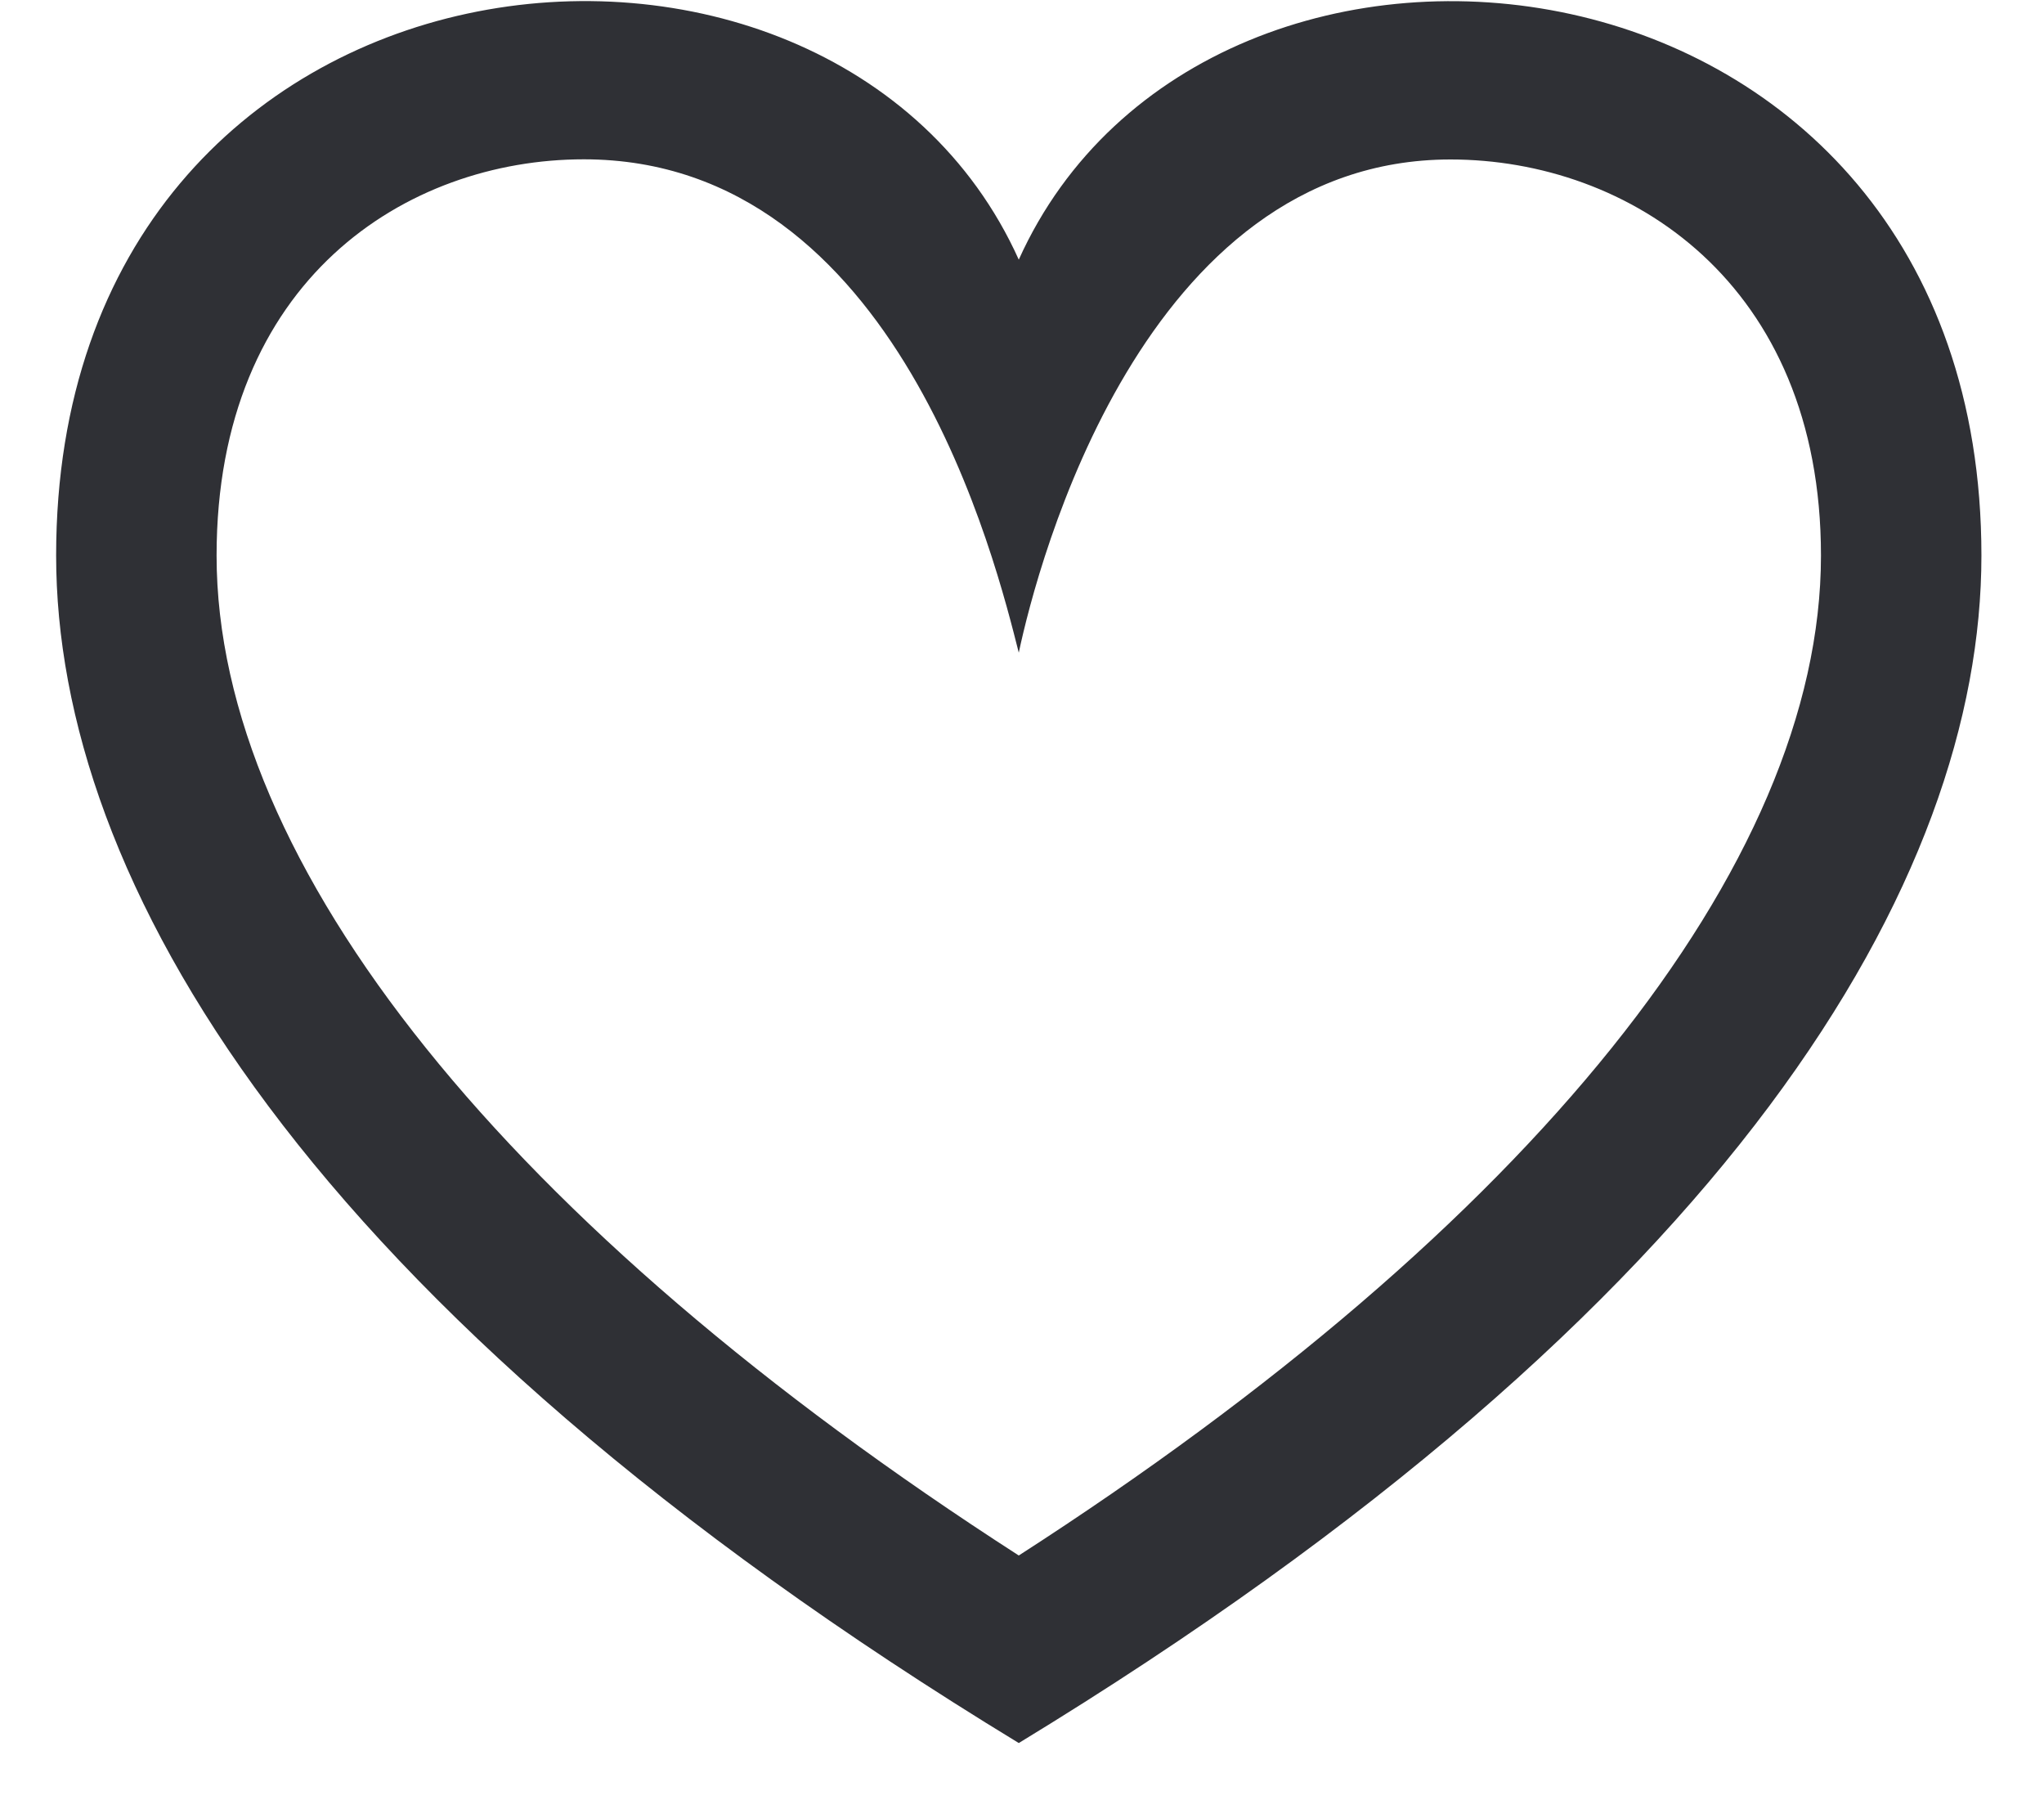 <svg width="26" height="23" viewBox="0 0 26 23" fill="none" xmlns="http://www.w3.org/2000/svg">
<path d="M12.959 8.3C13.198 7.172 14.538 2.028 18.451 2.028C20.716 2.028 23.163 3.589 23.163 7.065C23.163 10.999 19.462 15.594 12.959 19.781C6.456 15.594 2.755 10.999 2.755 7.065C2.755 3.557 5.173 2.026 7.426 2.026C11.429 2.026 12.676 7.187 12.959 8.3ZM0.714 7.065C0.714 11.161 3.837 16.612 12.959 22.166C22.082 16.612 25.204 11.161 25.204 7.065C25.204 -0.952 15.359 -2.025 12.959 3.302C10.573 -1.996 0.714 -0.997 0.714 7.065Z" fill="#2F3035"/>
</svg>
